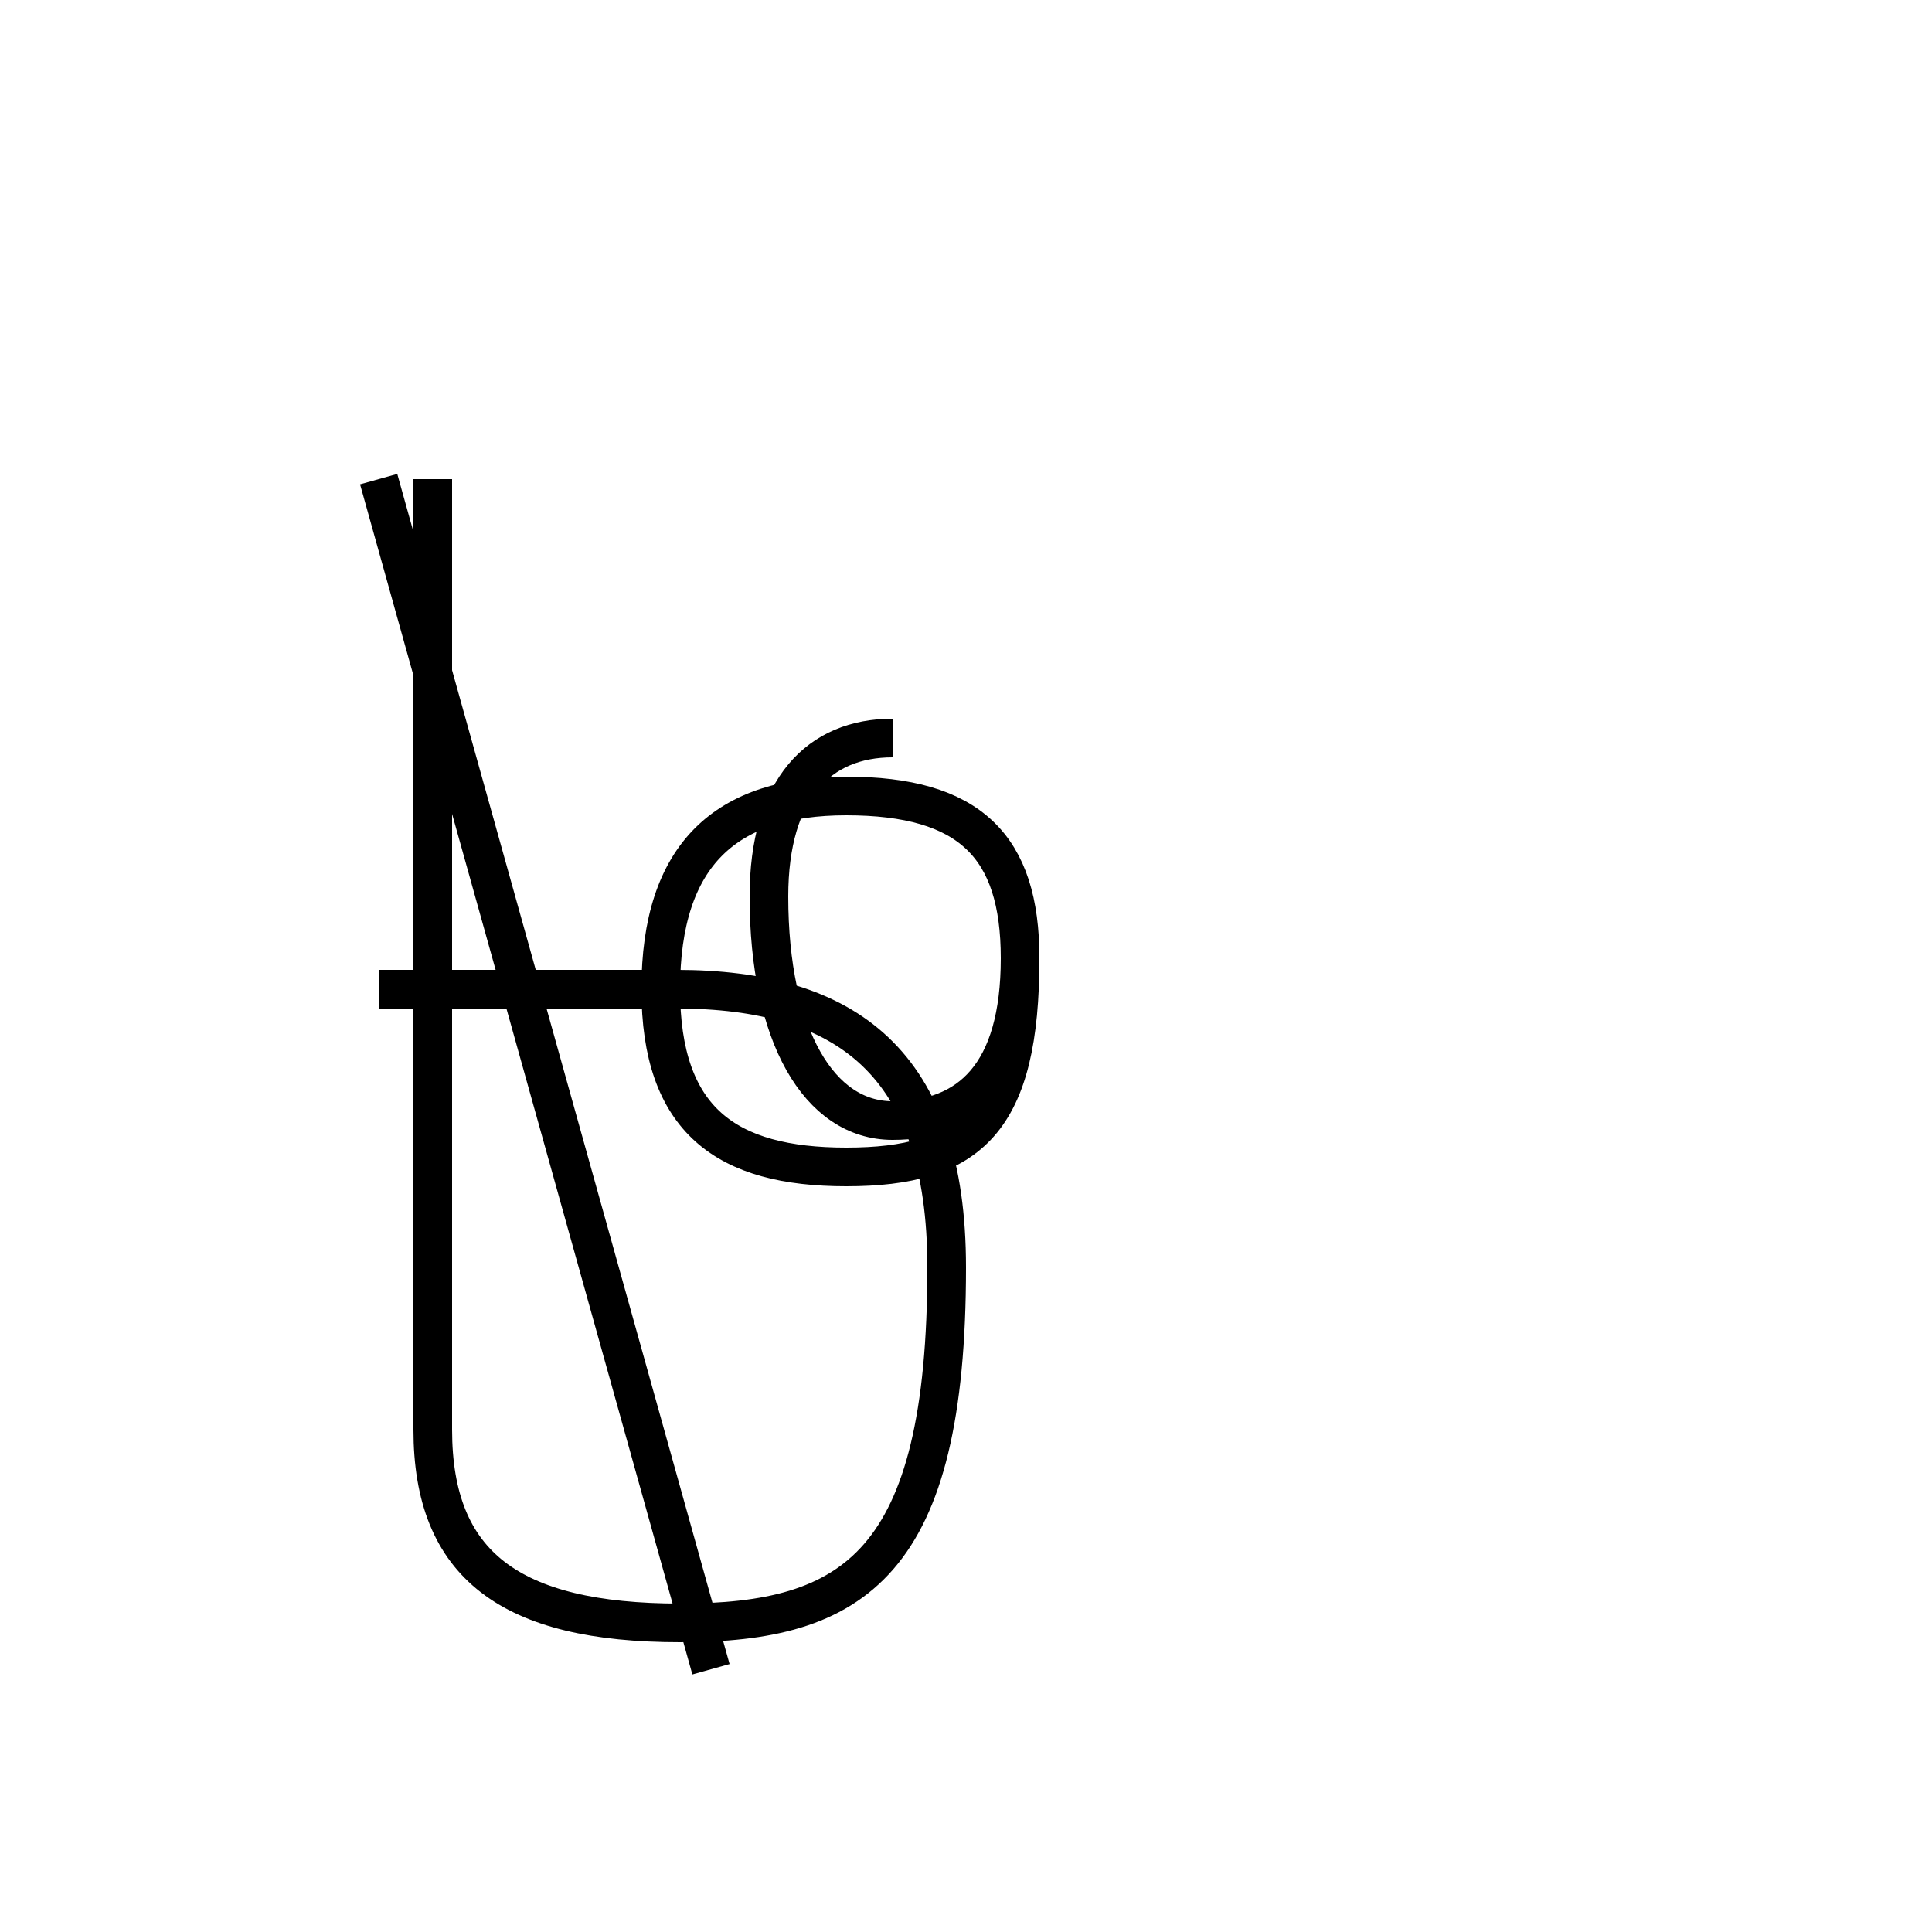<?xml version='1.0' encoding='utf8'?>
<svg viewBox="0.0 -44.0 50.0 50.0" version="1.1" xmlns="http://www.w3.org/2000/svg">
<rect x="0.0" y="-44.0" width="50.0" height="50.0" fill="#808080" stroke="none"/>
<rect x="-1000" y="-1000" width="2000" height="2000" stroke="white" fill="white"/>
<g style="fill:none; stroke:#000000;  stroke-width:1">
<path d="M 11.2 31.6 L 11.2 7.0 C 11.2 3.5 13.2 2.0 17.6 2.0 C 22.1 2.0 24.5 3.5 24.5 11.2 C 24.5 16.5 21.9 18.4 17.5 18.4 L 9.8 18.4 M 18.4 0.8 L 9.8 31.6 M 23.1 24.9 C 21.2 24.9 19.9 23.6 19.9 20.8 C 19.9 17.2 21.2 15.0 23.1 15.0 C 25.1 15.0 26.4 16.2 26.4 19.2 C 26.4 22.1 25.1 23.4 21.9 23.4 C 18.8 23.4 17.1 21.9 17.1 18.4 C 17.1 15.0 18.8 13.8 21.9 13.8 C 25.1 13.8 26.4 15.0 26.4 19.2 C 26.4 22.1 25.1 23.4 21.9 23.4 C 18.8 23.4 17.1 21.9 17.1 18.4 " transform="scale(1, -1)" />
</g>
</svg>